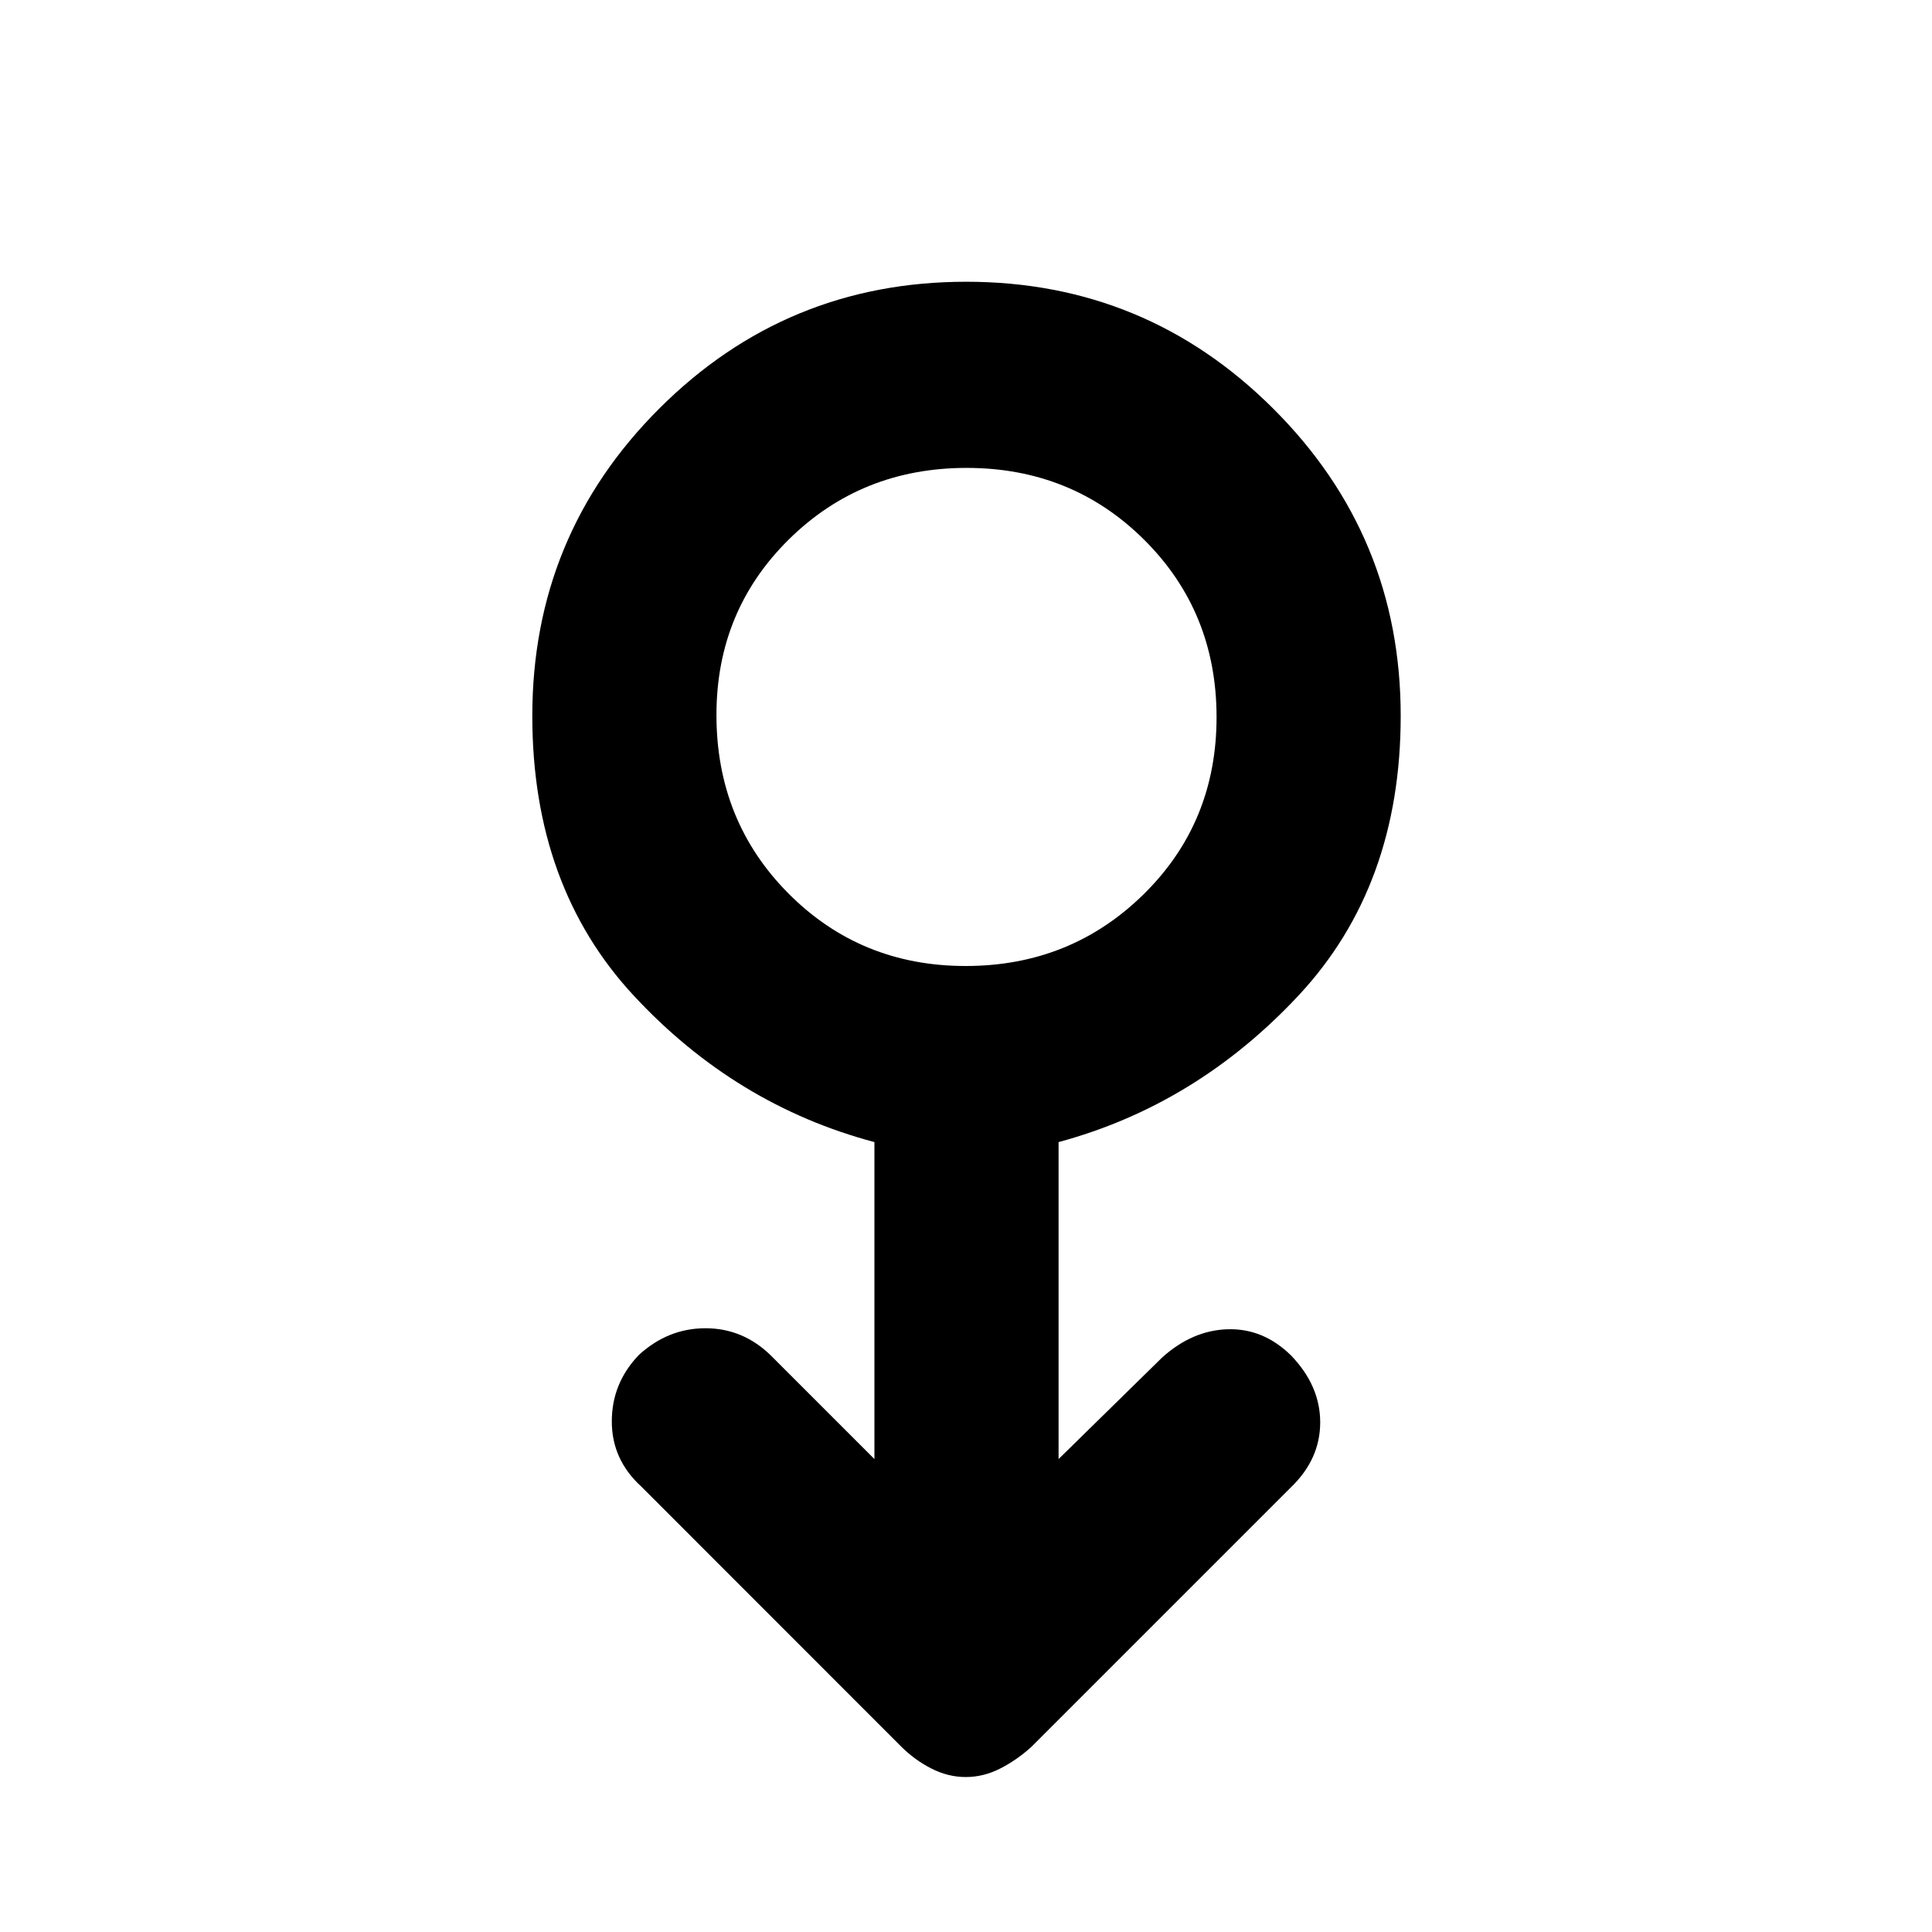 <svg xmlns="http://www.w3.org/2000/svg" height="48" viewBox="0 -960 960 960" width="48"><path d="M479.89-77q-8.85 0-17.17-4.27-8.32-4.27-14.87-10.82L318.58-221.41Q304-234.75 304-253.7t13.37-32.96Q331.9-300 350.53-300q18.64 0 32.47 13.5l51.5 51.5v-157.5q-69-18.35-119.5-72.67-50.5-54.33-50.5-139.1 0-89.73 63.09-152.73 63.08-63 152.5-63 89.41 0 152.66 63.13T696-604.26q0 84.54-50.75 138.9T526-392.5V-235l51.5-50.5q15-13.5 32.58-14 17.59-.5 31.33 12.91Q656-271.5 656-253.25 656-235 641.5-221l-129 129q-7.16 6.5-15.46 10.75Q488.73-77 479.89-77Zm-.07-403q52.18 0 88.43-35.63 36.25-35.63 36.25-88t-35.93-88.12q-35.92-35.75-88.25-35.75-52.32 0-88.32 35.51-36 35.5-36 87.23Q356-552 391.82-516q35.83 36 88 36Zm.18-124.5Z"/></svg>
